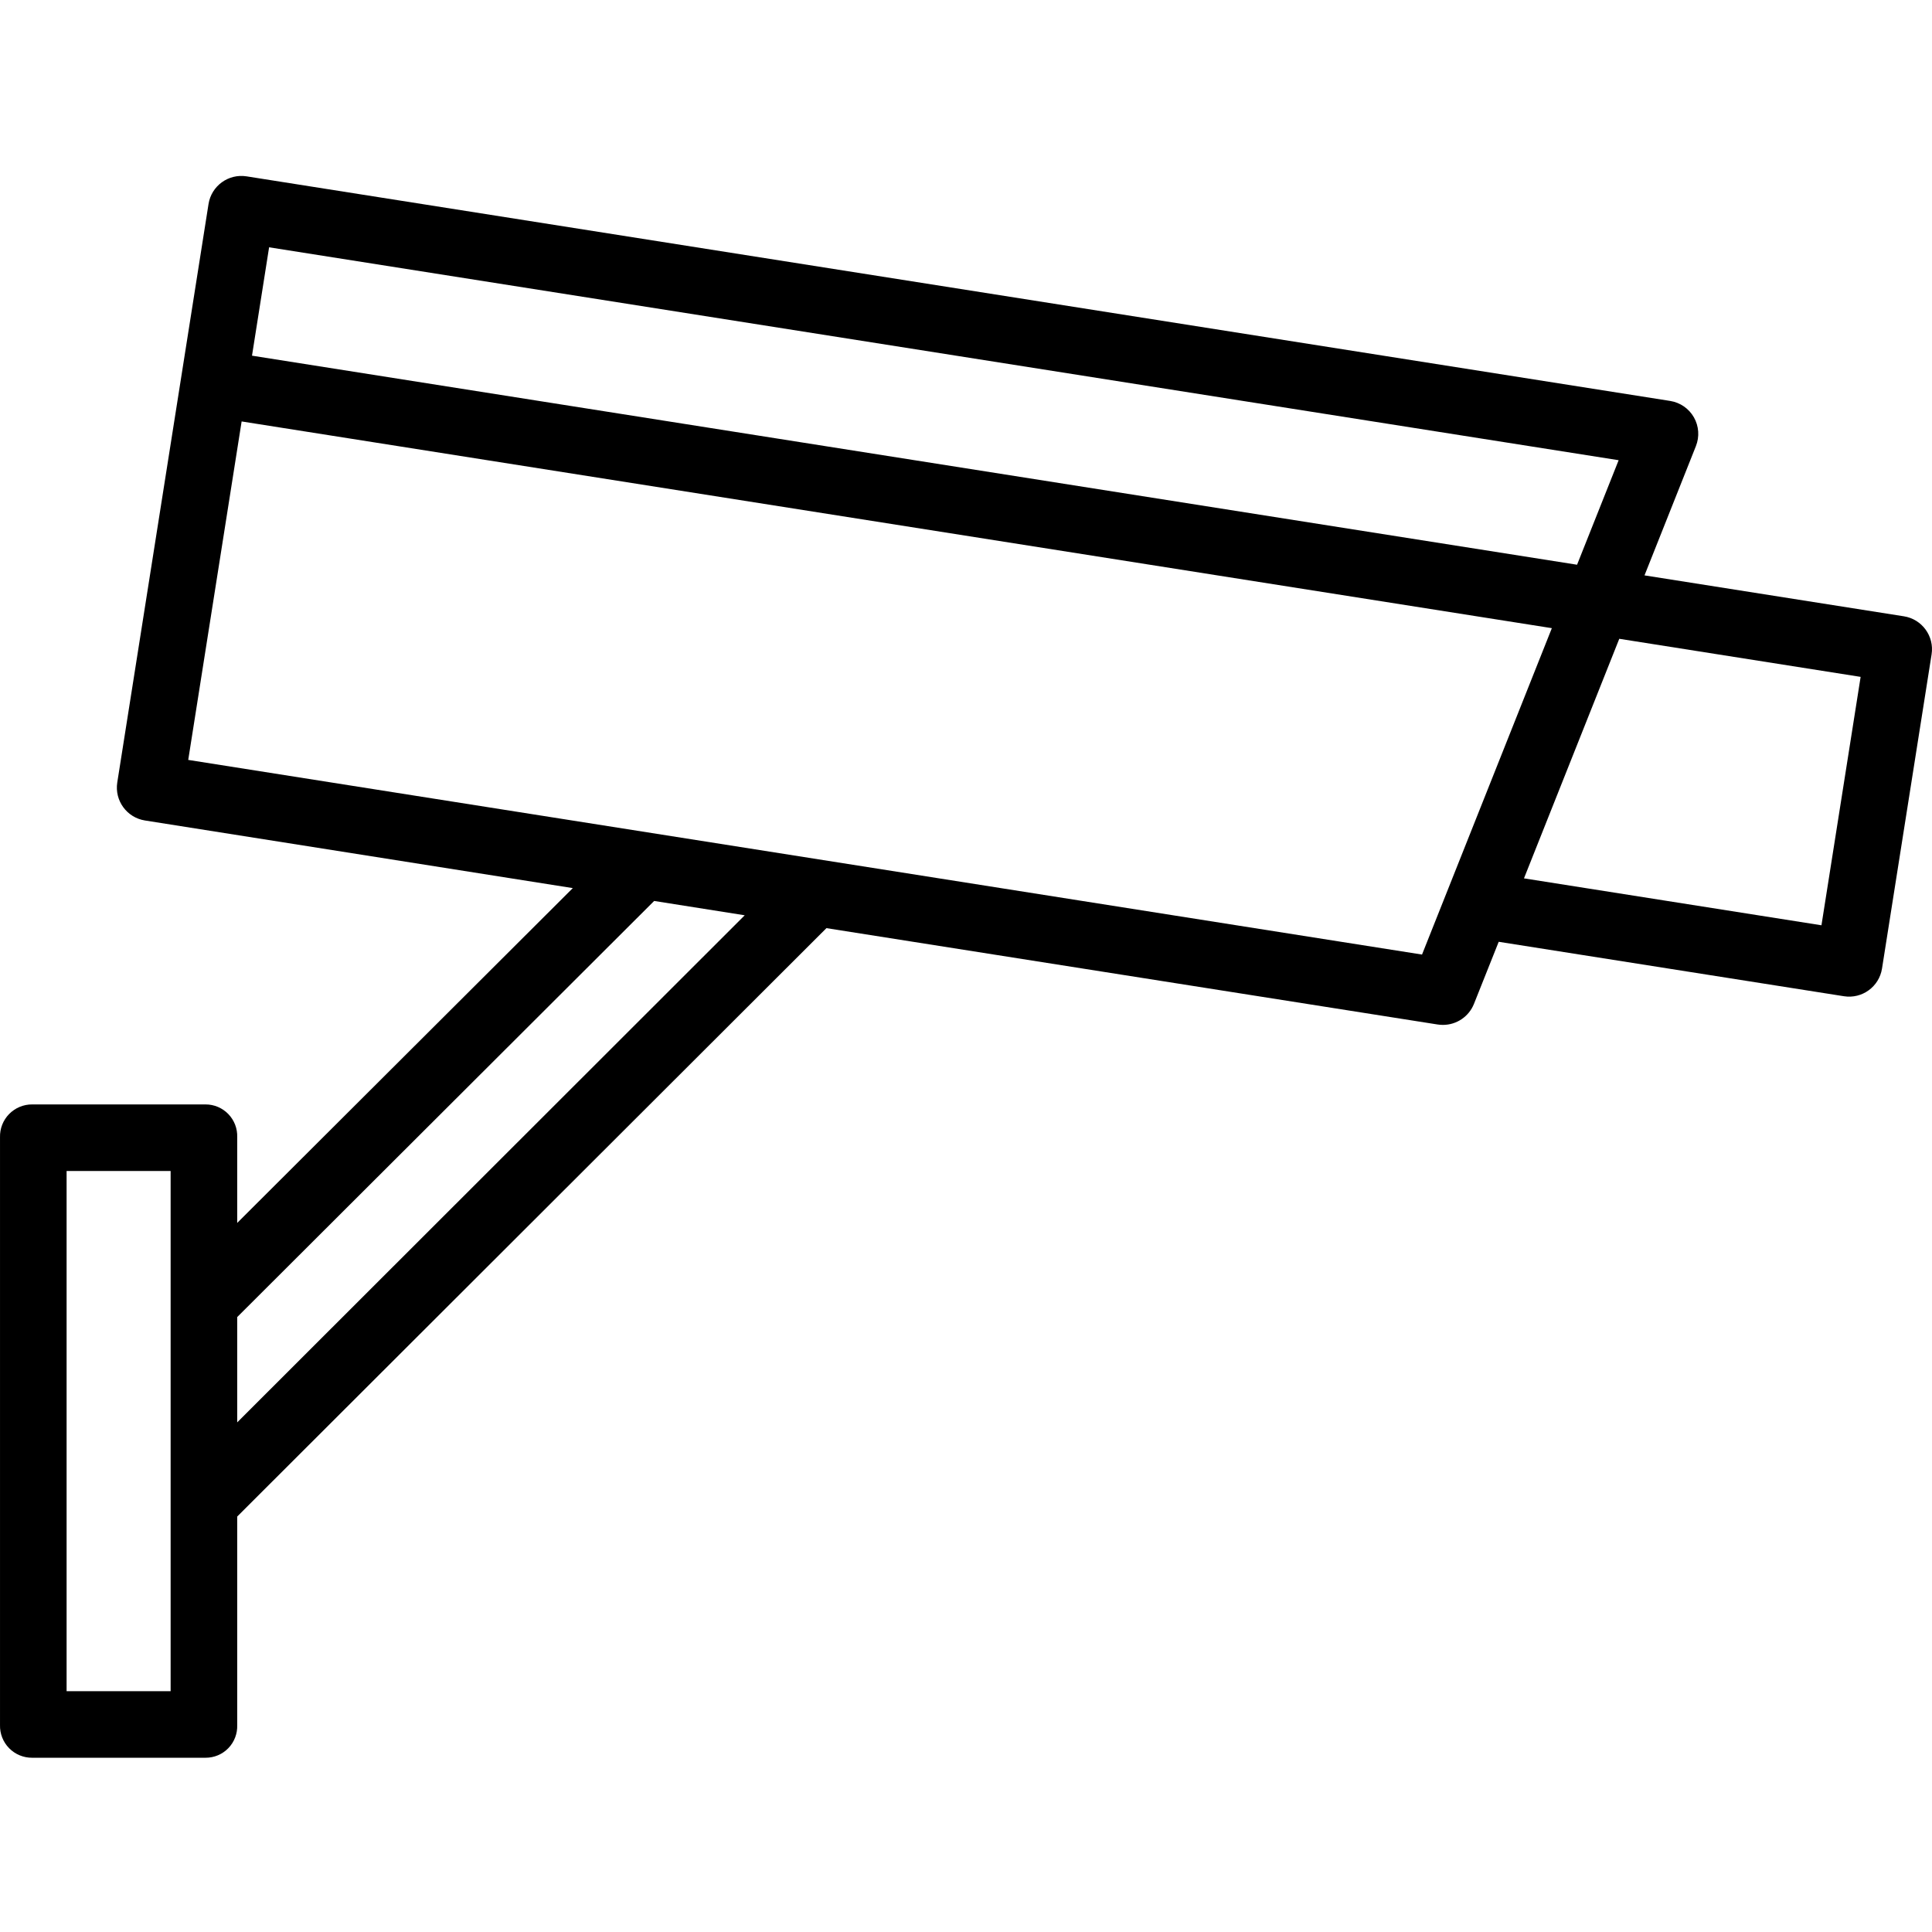 <svg height="464pt" viewBox="0 -42 464.279 464" width="464pt" xmlns="http://www.w3.org/2000/svg"><path d="m457.527 105.965-62.336-9.836 12.352-31.062c.898-2.262.723-4.805-.48-6.918-1.207-2.113-3.305-3.562-5.707-3.941l-342.094-53.969c-4.367-.691-8.465 2.289-9.152 6.656l-21.926 138.988c-.688 4.363 2.289 8.457 6.656 9.148l102.812 16.25-80.648 80.461v-20.578c.082-2.07-.688-4.082-2.125-5.574-1.438-1.492-3.422-2.332-5.492-2.324h-41.66c-2.082-.012-4.078.824-5.535 2.312-1.457 1.488-2.246 3.504-2.187 5.586v141.227c-.059 2.078.73 4.094 2.187 5.578 1.457 1.484 3.457 2.312 5.535 2.297h41.66c2.07.012 4.055-.82 5.492-2.309s2.207-3.5 2.125-5.566v-50.09l141.598-141.398 146.855 23.152c.43.066.863.098 1.301.098 3.281 0 6.23-1.996 7.449-5.043l5.949-14.926 82.957 13.082c4.367.691 8.469-2.289 9.156-6.656l11.914-75.5c.684-4.363-2.297-8.457-6.656-9.145zm-416.523 258.301h-25v-125h25zm23.664-346.977 324.309 51.164-9.992 25.117-318.426-50.238zm-7.664 282.383v-25.305l100.199-100 21.762 3.445zm284.723-112.422-296.492-46.777 12.832-81.336 314.859 49.676zm95.988-7.035-71.488-11.277 22.902-57.57 58 9.152zm0 0"/></svg>